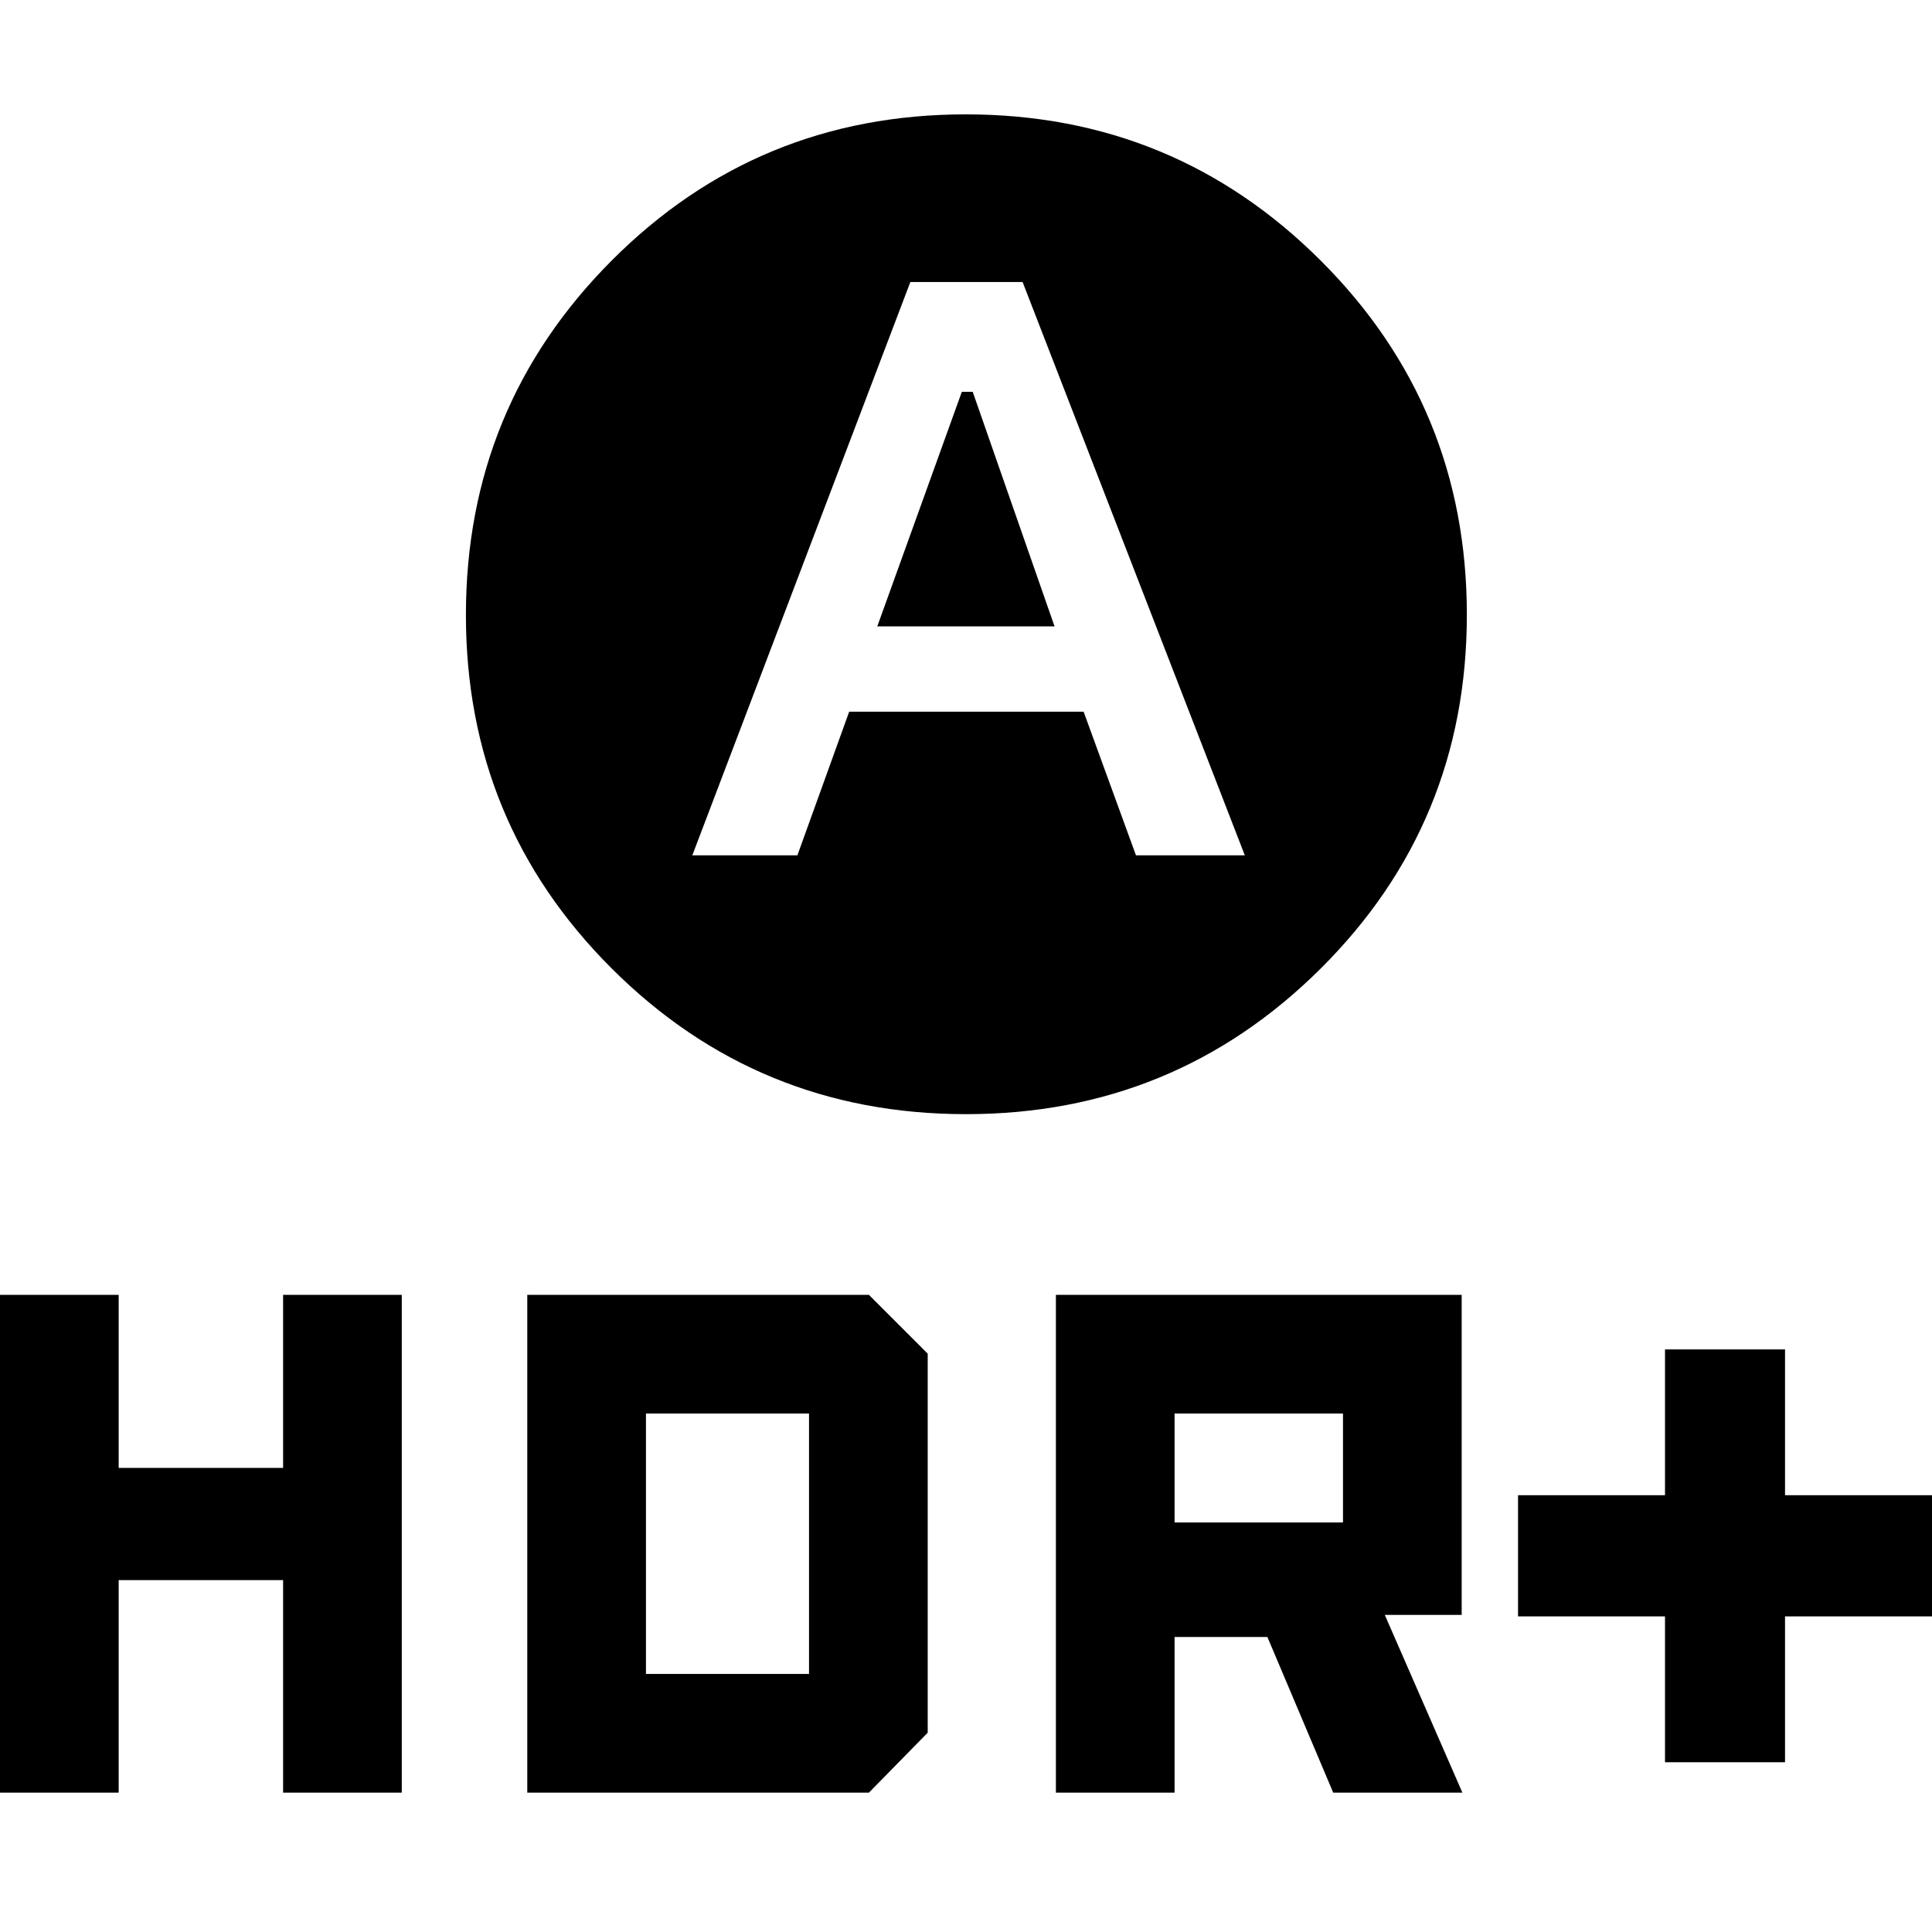 <svg xmlns="http://www.w3.org/2000/svg" height="40" viewBox="0 -960 960 960" width="40"><path d="m435.91-648.75 42.02-116.57h5.4L524-648.75h-88.09ZM480-406.38q-103.48 0-175.99-72.34-72.5-72.34-72.5-175.68 0-103.51 72.44-176.14 72.43-72.63 175.92-72.63 103.48 0 176.24 72.51 72.76 72.52 72.76 176.11 0 103.6-72.69 175.88-72.7 72.29-176.18 72.29ZM344.01-535h52.21l25.73-71.35h116.5l26 71.35h54.09L508.12-819.87h-55.77L344.01-535ZM827.33-84.36v-72.47H754.3v-60.2h73.03v-72.46h59.64v72.46H960v60.2h-73.03v72.47h-59.64Zm-302.66 15.1v-247.33H726.3v159.01h-38.21l38.56 88.32h-64.19l-32.7-77.33h-46.12v77.33h-58.97Zm58.97-134.23h83.69v-54.13h-83.69v54.13ZM0-69.26v-247.33h58.97v85.98h81.7v-85.98h58.97v247.33h-58.97v-105.58h-81.7v105.58H0Zm262 0v-247.33h169.77l29.2 29.2v188.36l-29.2 29.77H262Zm58.97-58.97H402v-129.39h-81.03v129.39Z"/></svg>